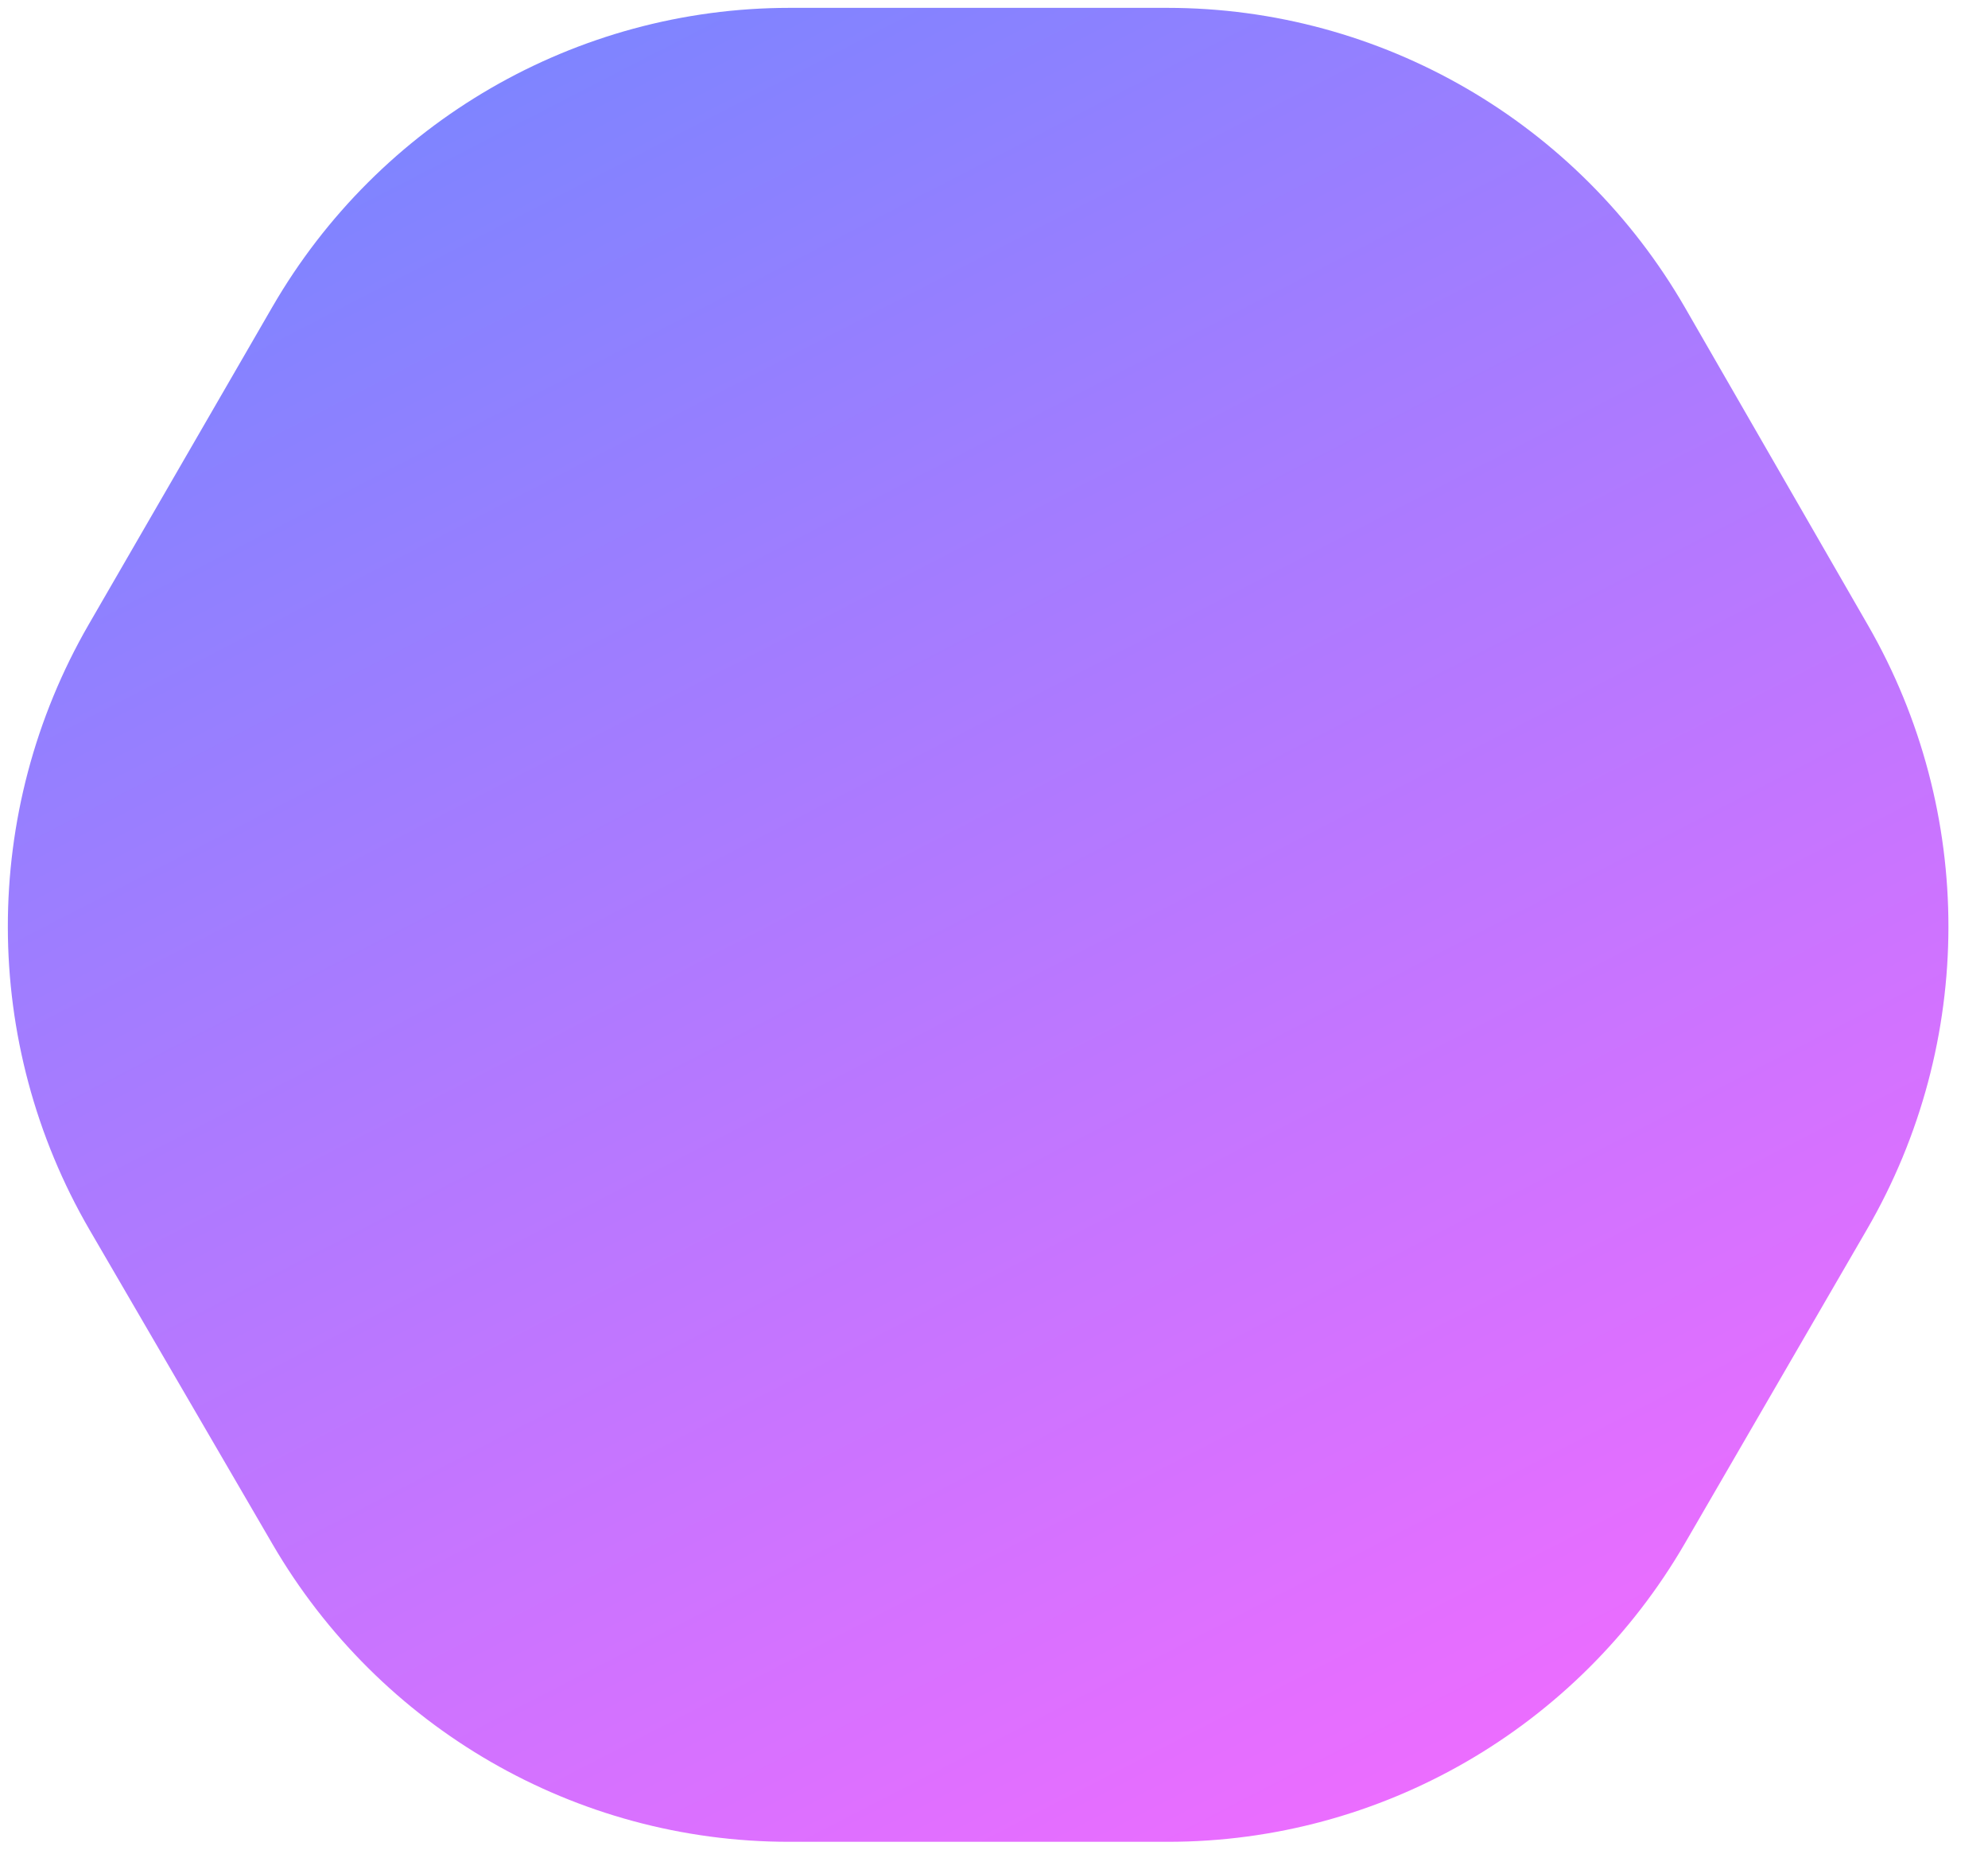 <svg width="43" height="40" viewBox="0 0 43 40" fill="none" xmlns="http://www.w3.org/2000/svg">
<g clip-path="url(#clip0_666_1640)">
<path d="M25.249 2.645H17.079C13.345 2.645 9.903 4.644 8.032 7.879L4.064 14.739C2.166 18.022 2.172 22.079 4.079 25.356L8.033 32.147C9.907 35.367 13.341 37.355 17.064 37.355H25.264C28.993 37.355 32.432 35.361 34.304 32.132L38.243 25.341C40.139 22.072 40.145 18.029 38.258 14.754L34.305 7.893C32.436 4.651 28.989 2.645 25.249 2.645Z" fill="url(#paint0_linear_666_1640)" stroke="url(#paint1_linear_666_1640)" stroke-width="4.95"/>
</g>
<defs>
<linearGradient id="paint0_linear_666_1640" x1="11.059" y1="-4.298" x2="34.035" y2="40.261" gradientUnits="userSpaceOnUse">
<stop stop-color="#0029FF"/>
<stop offset="0" stop-color="#7187FF"/>
<stop offset="1" stop-color="#F36BFF"/>
</linearGradient>
<linearGradient id="paint1_linear_666_1640" x1="11.059" y1="-4.298" x2="34.035" y2="40.261" gradientUnits="userSpaceOnUse">
<stop stop-color="#0029FF"/>
<stop offset="0" stop-color="#7187FF"/>
<stop offset="1" stop-color="#F36BFF"/>
</linearGradient>
<clipPath id="clip0_666_1640">
<rect width="42.314" height="40" fill="white"/>
</clipPath>
</defs>
</svg>
